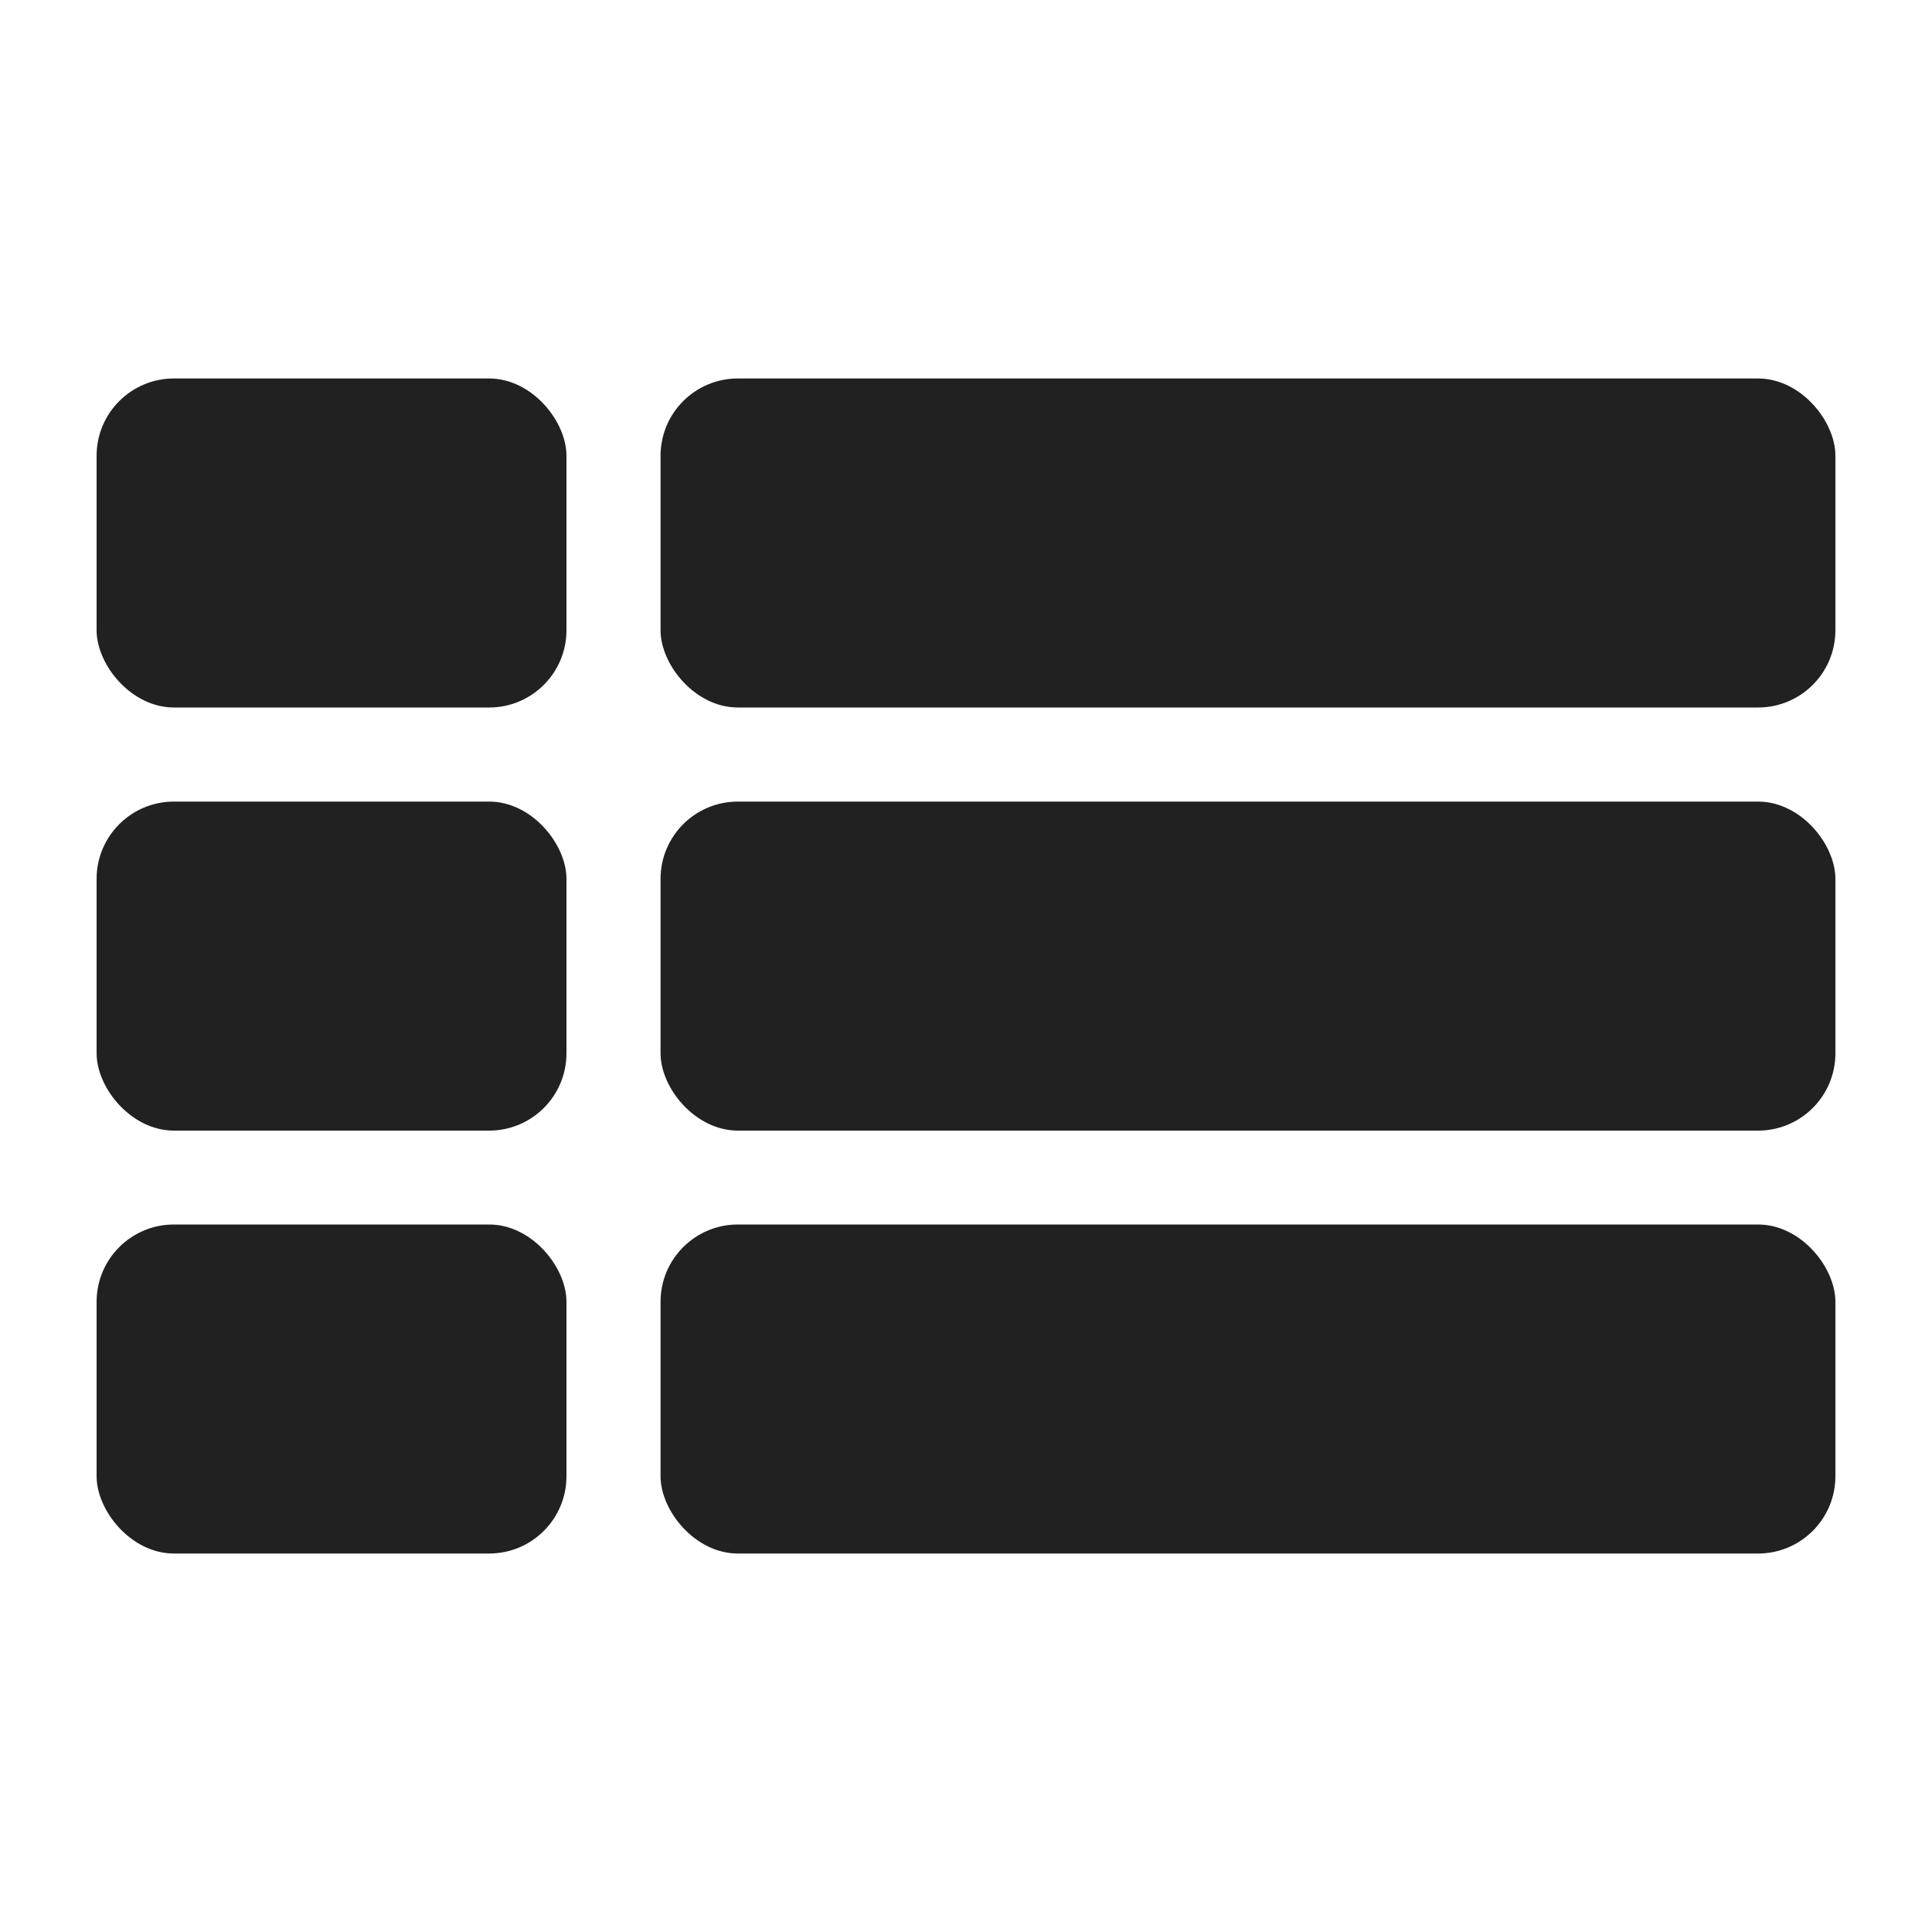 <svg class="icon" viewBox="0 0 100 100" xmlns="http://www.w3.org/2000/svg" aria-hidden="true" role="img"><g fill="#212121"><rect height="17.03" rx="4" width="24.32" x="5" y="63.38"/><rect height="17.03" rx="4" width="24.32" x="5" y="41.49"/><rect height="17.03" rx="4" width="24.32" x="5" y="19.59"/><rect height="17.03" rx="4" width="60.81" x="34.19" y="63.38"/><rect height="17.03" rx="4" width="60.81" x="34.19" y="41.49"/><rect height="17.03" rx="4" width="60.81" x="34.19" y="19.59"/></g></svg>

